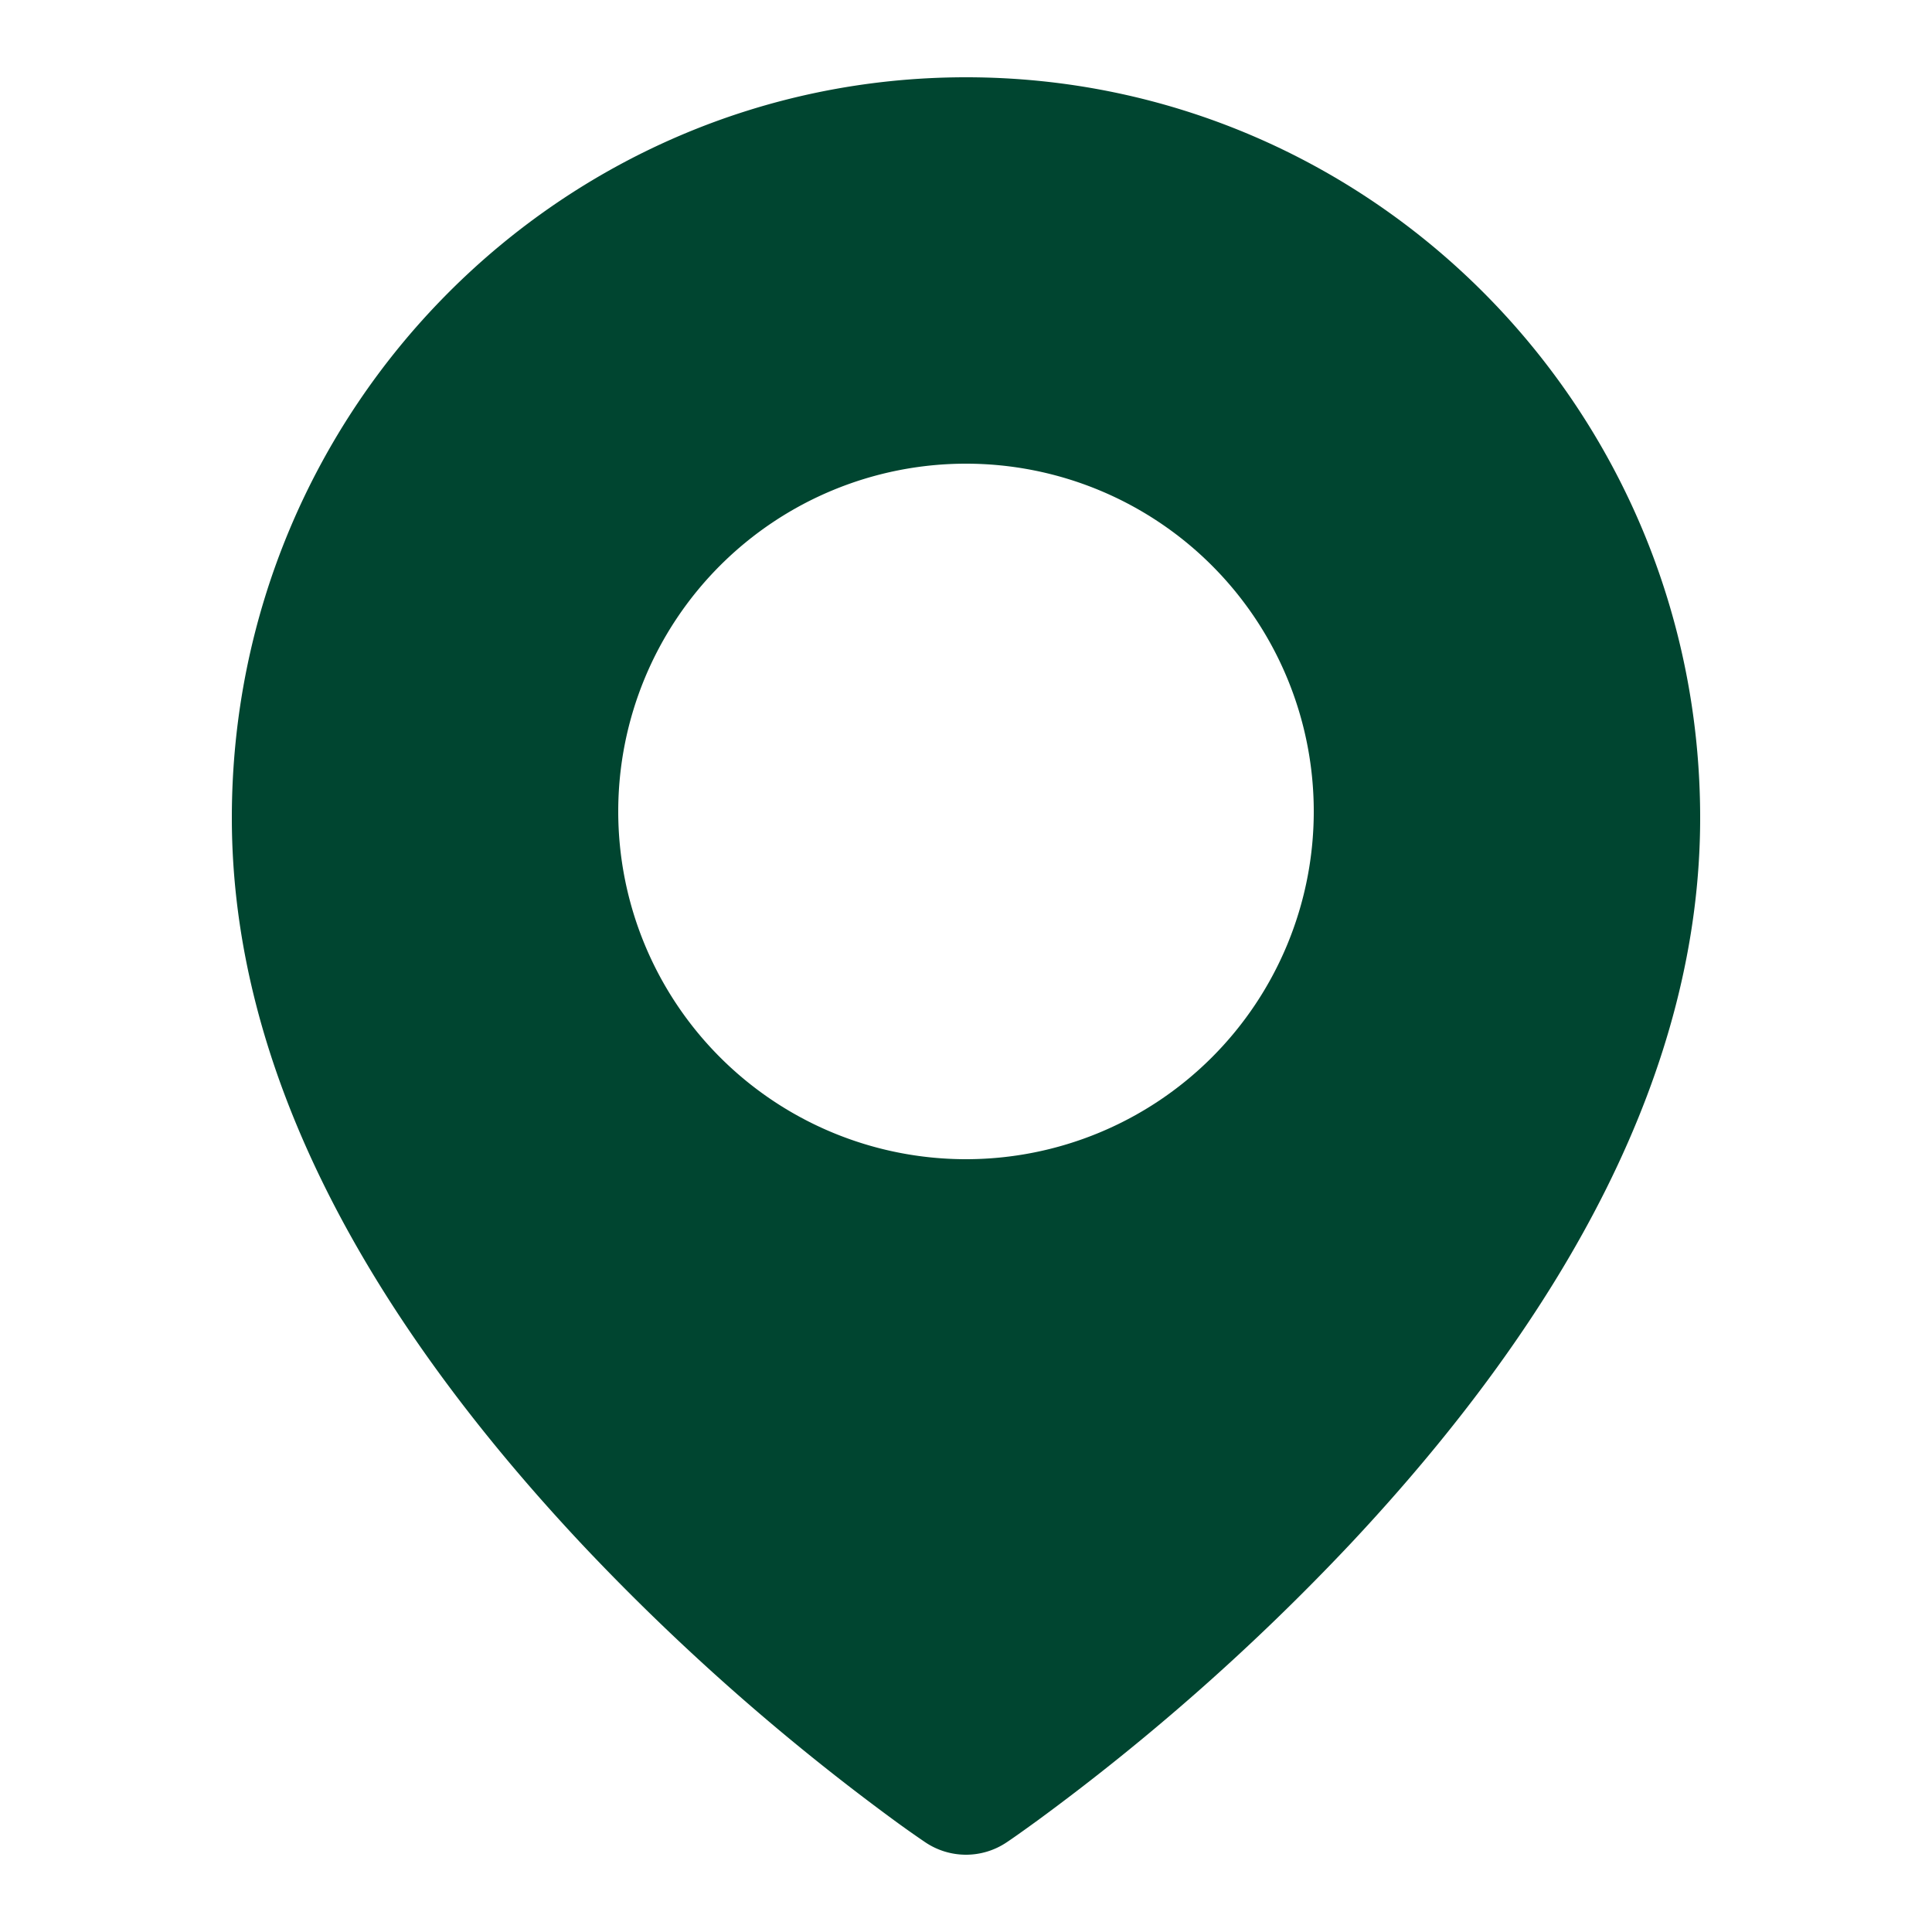 <svg xmlns="http://www.w3.org/2000/svg" width="25" height="25" viewBox="0 0 25 25">
    <path fill="#004530" fill-rule="nonzero" d="M12.5 1c5.247 0 9.5 4.29 9.5 9.583 0 3.231-1.712 6.398-4.535 9.404a29.672 29.672 0 0 1-4.041 3.571c-.186.135-.32.23-.397.281a.943.943 0 0 1-1.054 0 14.028 14.028 0 0 1-.397-.28 29.672 29.672 0 0 1-4.041-3.571C4.712 16.98 3 13.813 3 10.582 3 5.291 7.253 1 12.5 1zm0 5a4.5 4.5 0 1 0 0 9 4.5 4.5 0 0 0 0-9z"/>
</svg>
